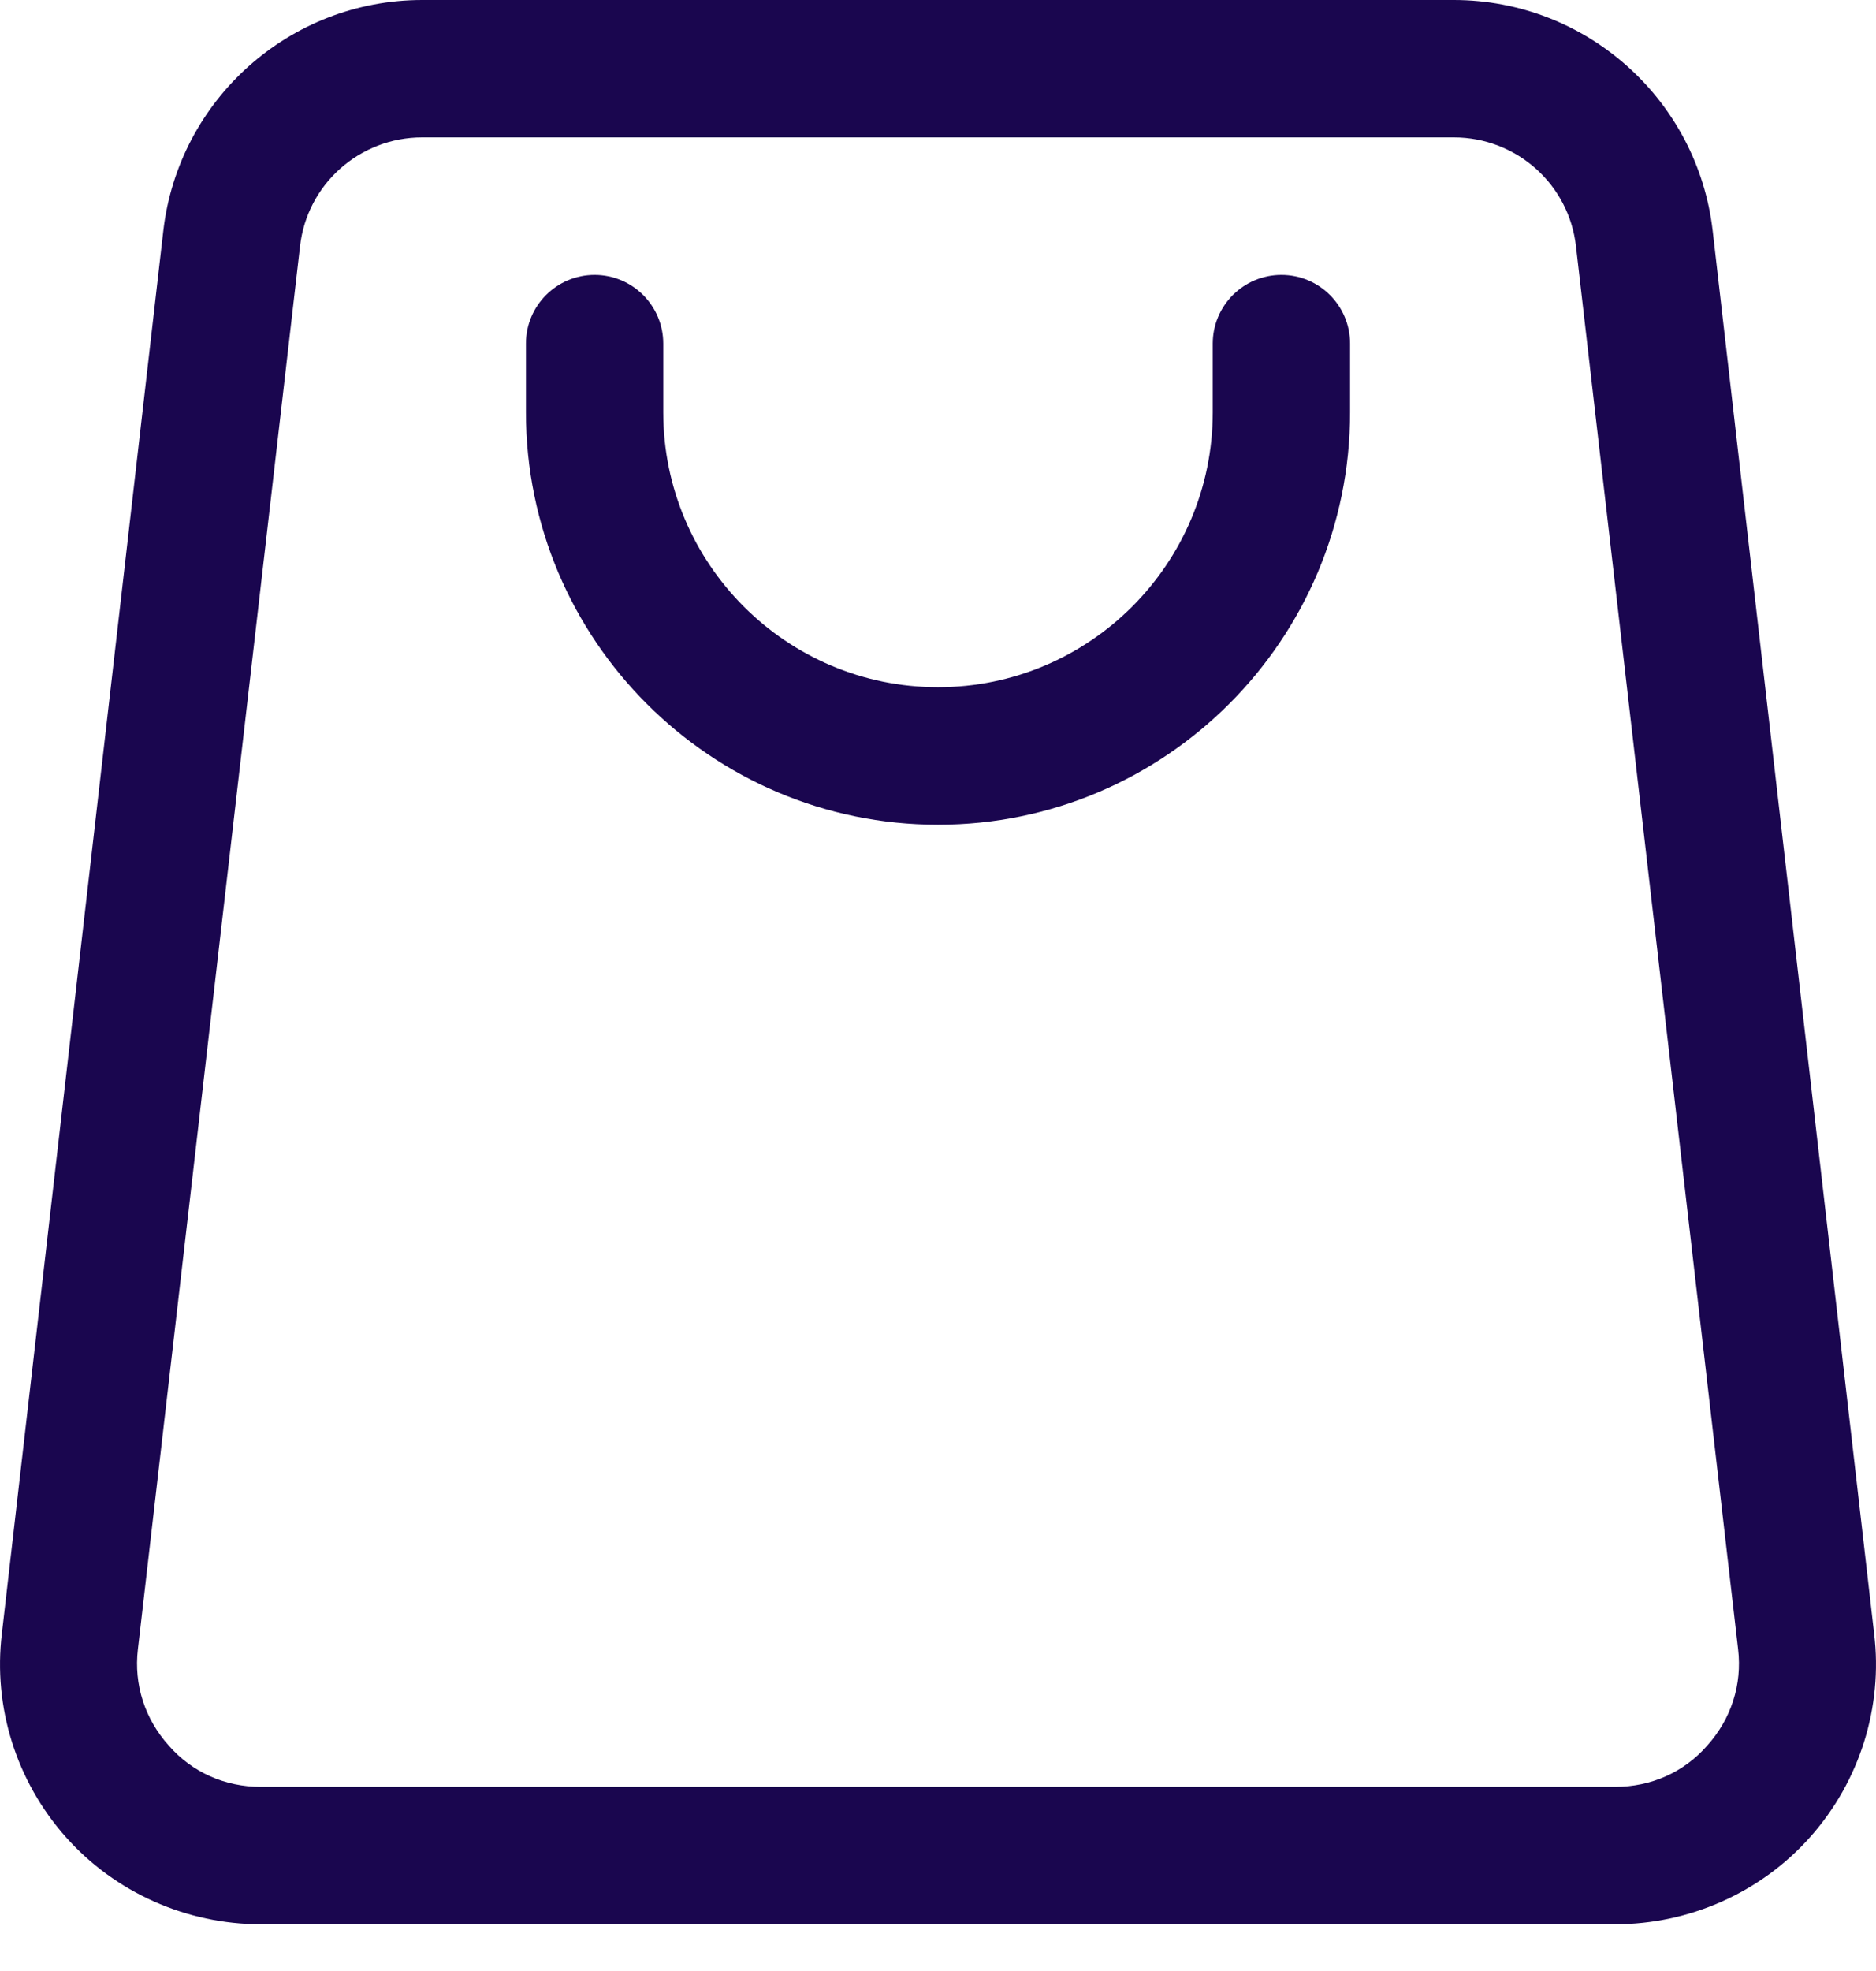 <svg width="20" height="21" viewBox="0 0 20 21" fill="none" xmlns="http://www.w3.org/2000/svg">
<path d="M17.22 20.502C18.01 20.502 18.772 20.165 19.299 19.572C19.826 18.979 20.075 18.188 19.98 17.405L18.259 2.46C18.098 1.062 16.912 0 15.499 0H4.501C3.088 0 1.902 1.062 1.741 2.46L0.02 17.405C-0.075 18.188 0.174 18.979 0.701 19.572C1.228 20.165 1.99 20.502 2.78 20.502H17.22ZM1.47 17.573L3.198 2.629C3.271 1.962 3.835 1.464 4.501 1.464H15.499C16.165 1.464 16.729 1.962 16.802 2.629L18.53 17.573C18.574 17.947 18.457 18.313 18.201 18.598C17.952 18.884 17.6 19.038 17.22 19.038H2.78C2.4 19.038 2.048 18.884 1.799 18.598C1.543 18.313 1.426 17.947 1.47 17.573V17.573Z" fill="#1A064F"/>
<path d="M10 8.787C12.423 8.787 14.393 6.816 14.393 4.393V3.661C14.393 3.257 14.065 2.929 13.661 2.929C13.257 2.929 12.929 3.257 12.929 3.661V4.393C12.929 6.008 11.615 7.322 10 7.322C8.385 7.322 7.071 6.008 7.071 4.393V3.661C7.071 3.257 6.743 2.929 6.339 2.929C5.935 2.929 5.607 3.257 5.607 3.661V4.393C5.607 6.816 7.577 8.787 10 8.787Z" fill="#1A064F"/>
</svg>
